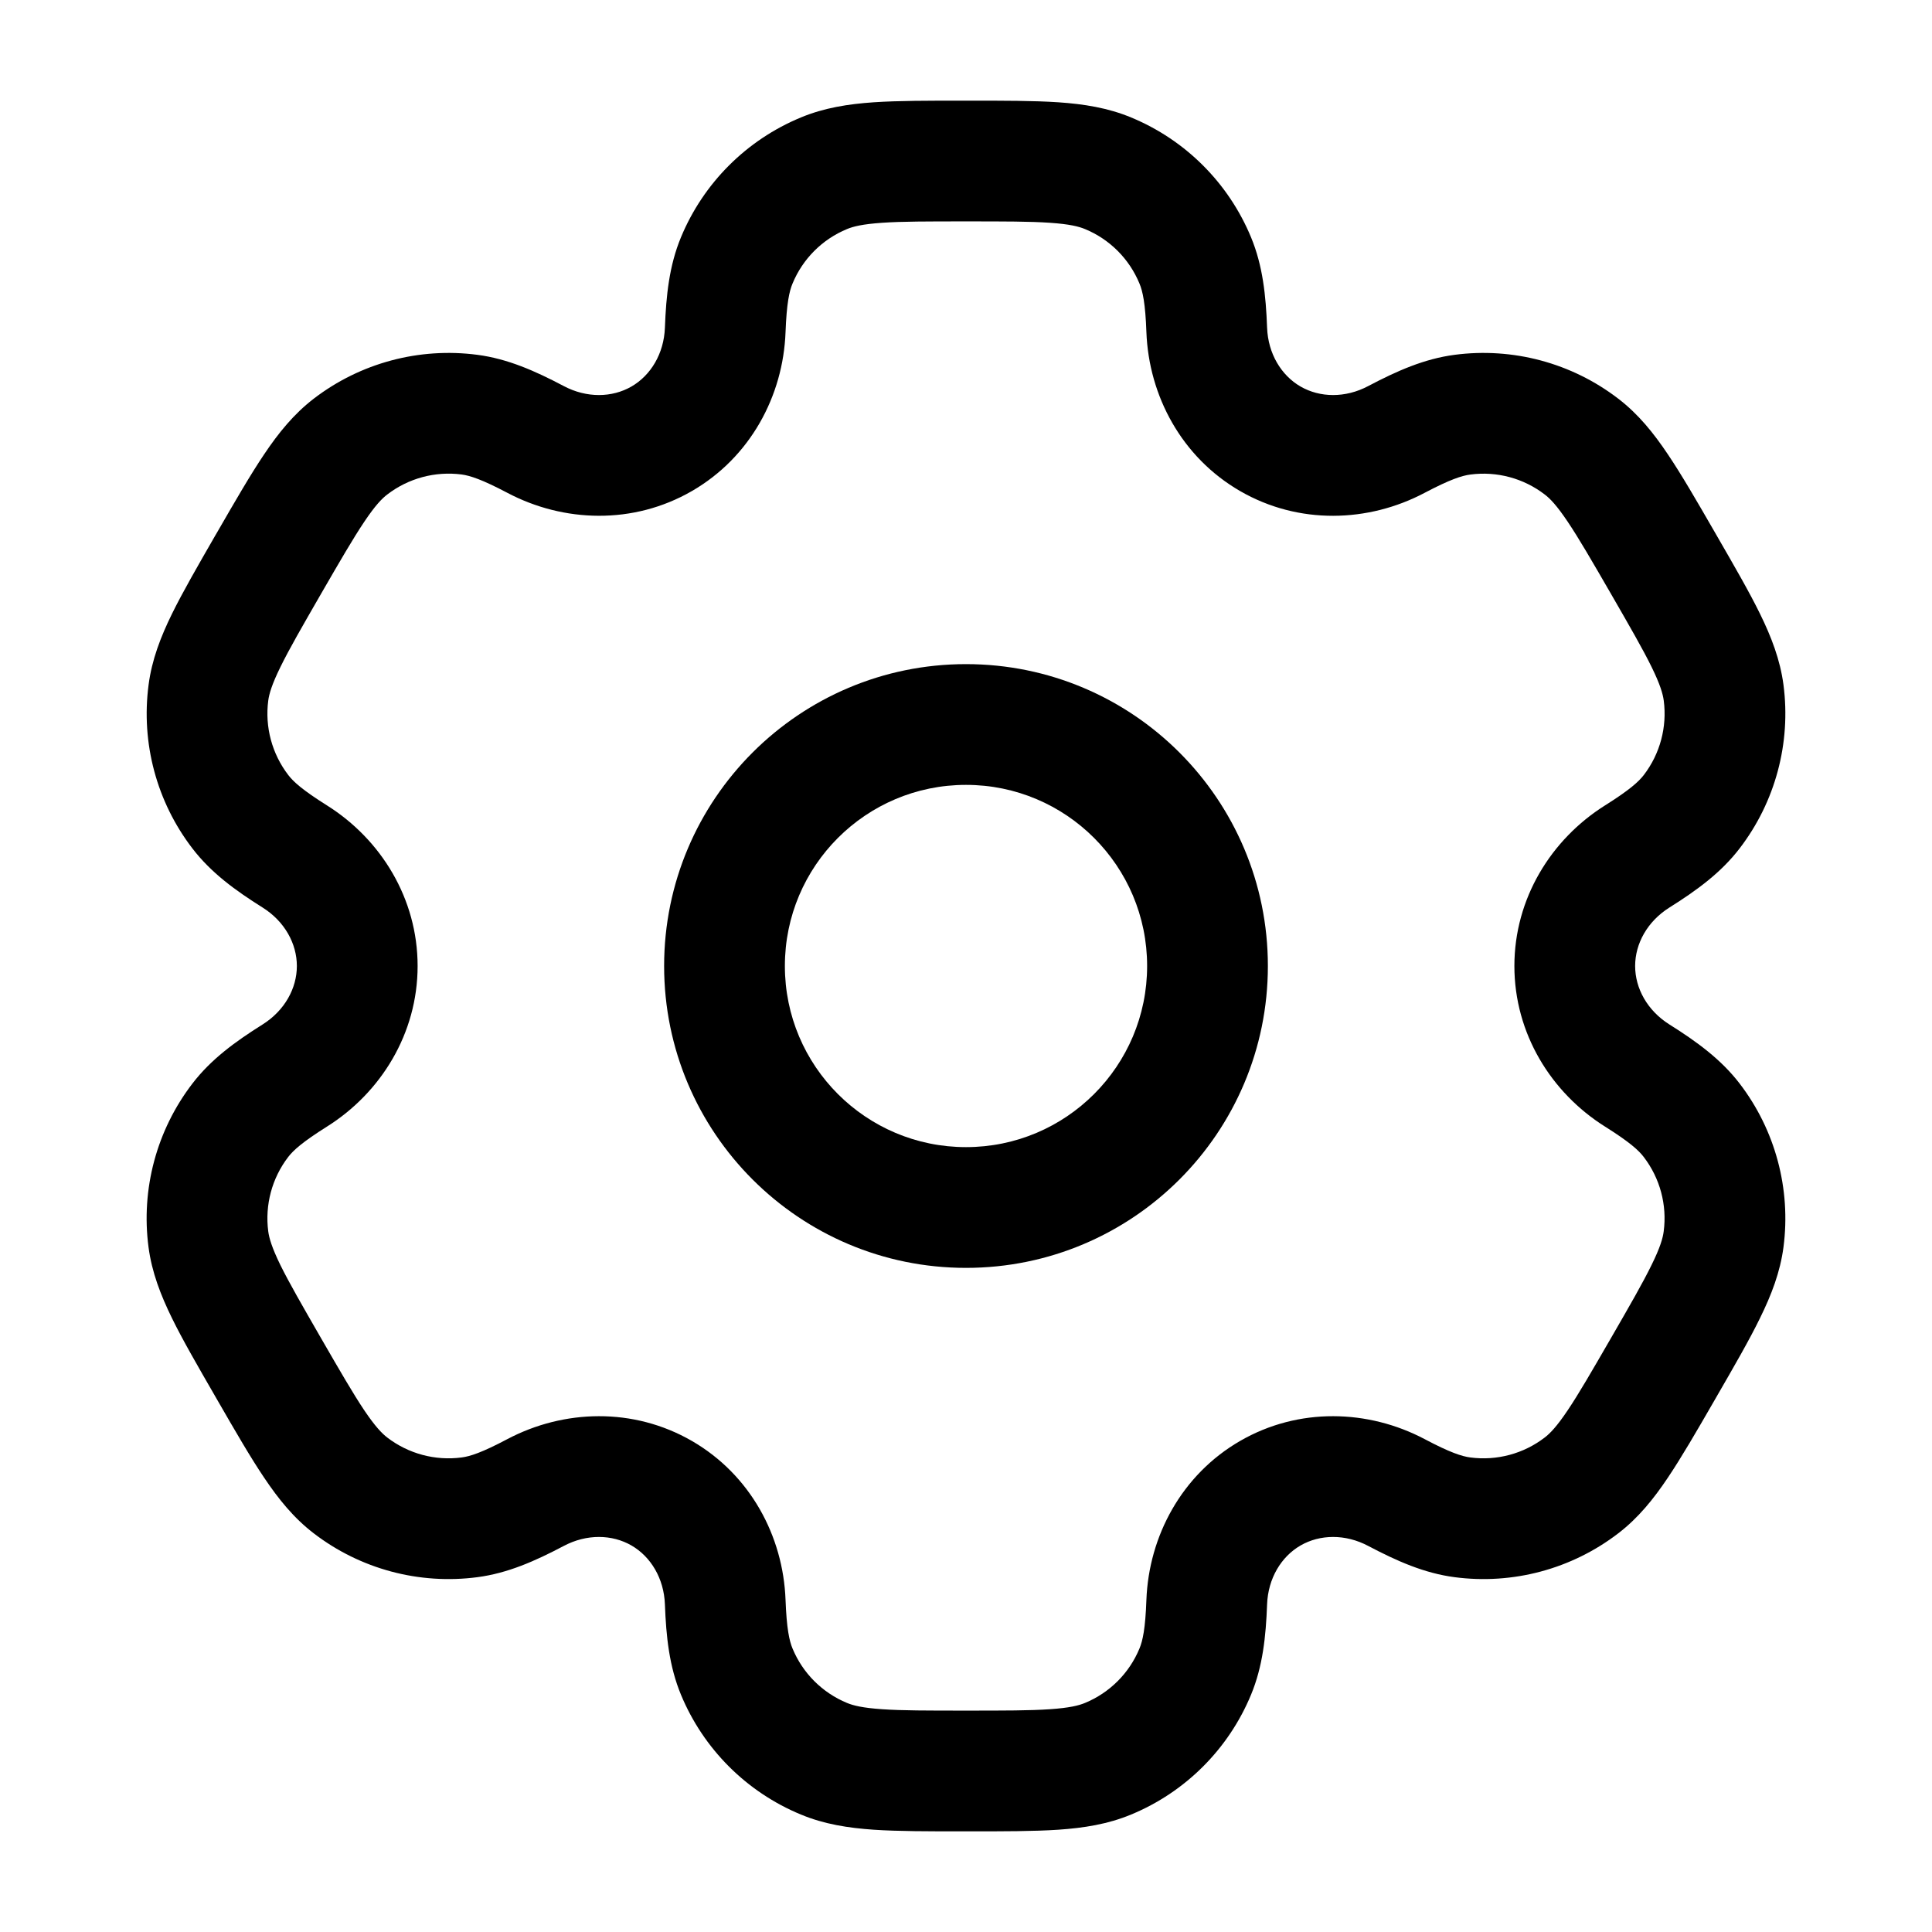<svg width="32" height="32" viewBox="0 0 32 32" fill="none" xmlns="http://www.w3.org/2000/svg">
<path fill-rule="evenodd" clip-rule="evenodd" d="M16 11C13.239 11 11 13.239 11 16C11 18.762 13.239 21 16 21C18.762 21 21 18.762 21 16C21 13.239 18.762 11 16 11ZM13 16C13 14.343 14.343 13 16 13C17.657 13 19 14.343 19 16C19 17.657 17.657 19 16 19C14.343 19 13 17.657 13 16Z" fill="black"/>
<path fill-rule="evenodd" clip-rule="evenodd" d="M15.966 1.667C15.374 1.667 14.879 1.667 14.473 1.694C14.05 1.723 13.651 1.785 13.264 1.946C12.365 2.318 11.651 3.032 11.279 3.93C11.085 4.398 11.033 4.891 11.013 5.427C10.997 5.857 10.779 6.217 10.459 6.402C10.138 6.587 9.718 6.596 9.337 6.394C8.863 6.144 8.41 5.943 7.908 5.877C6.944 5.75 5.969 6.011 5.197 6.603C4.865 6.858 4.611 7.173 4.375 7.525C4.148 7.862 3.9 8.291 3.604 8.804L3.57 8.862C3.274 9.376 3.027 9.804 2.847 10.17C2.661 10.55 2.515 10.927 2.461 11.343C2.334 12.307 2.595 13.282 3.187 14.053C3.495 14.455 3.896 14.747 4.35 15.032C4.715 15.261 4.917 15.63 4.917 16C4.917 16.37 4.715 16.738 4.35 16.968C3.896 17.253 3.495 17.545 3.187 17.947C2.595 18.718 2.333 19.693 2.46 20.657C2.515 21.073 2.661 21.45 2.847 21.83C3.026 22.196 3.274 22.624 3.57 23.137L3.604 23.196C3.9 23.709 4.147 24.137 4.375 24.475C4.611 24.827 4.864 25.142 5.197 25.397C5.968 25.989 6.944 26.25 7.908 26.123C8.41 26.057 8.863 25.856 9.337 25.606C9.718 25.404 10.138 25.413 10.459 25.598C10.779 25.783 10.997 26.143 11.013 26.573C11.033 27.109 11.085 27.602 11.279 28.07C11.651 28.968 12.365 29.682 13.264 30.054C13.651 30.215 14.05 30.277 14.473 30.306C14.879 30.333 15.374 30.333 15.966 30.333H16.034C16.626 30.333 17.121 30.333 17.527 30.306C17.95 30.277 18.349 30.215 18.736 30.054C19.635 29.682 20.349 28.968 20.721 28.07C20.915 27.602 20.967 27.109 20.987 26.573C21.003 26.143 21.221 25.783 21.541 25.598C21.862 25.413 22.282 25.404 22.663 25.606C23.137 25.856 23.59 26.057 24.092 26.123C25.056 26.25 26.032 25.989 26.803 25.397C27.136 25.142 27.389 24.827 27.625 24.475C27.852 24.137 28.1 23.709 28.396 23.196L28.43 23.137C28.726 22.624 28.974 22.196 29.152 21.83C29.339 21.45 29.485 21.073 29.54 20.657C29.666 19.693 29.405 18.718 28.813 17.946C28.505 17.545 28.104 17.253 27.65 16.968C27.285 16.738 27.083 16.37 27.083 16C27.083 15.63 27.285 15.262 27.65 15.032C28.104 14.747 28.505 14.455 28.813 14.053C29.405 13.282 29.666 12.307 29.54 11.343C29.485 10.927 29.339 10.55 29.153 10.17C28.974 9.804 28.726 9.376 28.43 8.863L28.396 8.804C28.1 8.291 27.852 7.862 27.625 7.525C27.389 7.173 27.136 6.858 26.803 6.603C26.032 6.011 25.056 5.75 24.092 5.877C23.59 5.943 23.137 6.144 22.663 6.394C22.282 6.596 21.862 6.587 21.541 6.402C21.221 6.217 21.003 5.857 20.987 5.427C20.967 4.891 20.915 4.398 20.721 3.93C20.349 3.032 19.635 2.318 18.736 1.946C18.349 1.785 17.95 1.723 17.527 1.694C17.121 1.667 16.626 1.667 16.034 1.667H15.966ZM14.029 3.794C14.132 3.751 14.288 3.712 14.609 3.69C14.939 3.667 15.365 3.667 16 3.667C16.635 3.667 17.061 3.667 17.391 3.69C17.712 3.712 17.868 3.751 17.971 3.794C18.38 3.963 18.704 4.287 18.873 4.696C18.927 4.824 18.971 5.025 18.988 5.501C19.028 6.558 19.573 7.575 20.541 8.134C21.509 8.693 22.663 8.657 23.598 8.162C24.019 7.94 24.215 7.878 24.353 7.86C24.792 7.802 25.235 7.921 25.585 8.19C25.674 8.257 25.786 8.373 25.965 8.64C26.15 8.915 26.363 9.283 26.681 9.833C26.998 10.383 27.211 10.752 27.357 11.05C27.498 11.338 27.542 11.493 27.557 11.604C27.614 12.042 27.496 12.485 27.227 12.836C27.142 12.947 26.99 13.085 26.586 13.339C25.691 13.901 25.083 14.882 25.083 16C25.083 17.118 25.691 18.099 26.586 18.661C26.99 18.915 27.142 19.053 27.226 19.164C27.495 19.515 27.614 19.958 27.556 20.396C27.542 20.506 27.498 20.662 27.356 20.95C27.211 21.247 26.998 21.617 26.681 22.166C26.363 22.716 26.15 23.085 25.965 23.36C25.786 23.627 25.674 23.742 25.585 23.81C25.235 24.079 24.791 24.198 24.353 24.14C24.215 24.122 24.019 24.06 23.598 23.837C22.663 23.343 21.509 23.307 20.541 23.866C19.573 24.425 19.028 25.442 18.988 26.499C18.971 26.975 18.927 27.176 18.873 27.305C18.704 27.713 18.38 28.037 17.971 28.206C17.868 28.249 17.712 28.288 17.391 28.31C17.061 28.333 16.635 28.333 16 28.333C15.365 28.333 14.939 28.333 14.609 28.31C14.288 28.288 14.132 28.249 14.029 28.206C13.62 28.037 13.296 27.713 13.127 27.305C13.073 27.176 13.029 26.975 13.011 26.499C12.972 25.442 12.427 24.425 11.459 23.866C10.49 23.307 9.337 23.343 8.402 23.837C7.981 24.06 7.785 24.122 7.647 24.14C7.208 24.198 6.765 24.079 6.414 23.81C6.326 23.742 6.214 23.627 6.034 23.36C5.85 23.085 5.636 22.716 5.319 22.167C5.002 21.617 4.789 21.247 4.643 20.951C4.502 20.662 4.458 20.506 4.443 20.396C4.386 19.958 4.504 19.515 4.773 19.164C4.858 19.053 5.01 18.915 5.414 18.661C6.309 18.099 6.917 17.118 6.917 16C6.917 14.882 6.309 13.901 5.414 13.339C5.01 13.085 4.858 12.947 4.774 12.836C4.505 12.485 4.386 12.042 4.443 11.604C4.458 11.493 4.502 11.338 4.644 11.049C4.789 10.752 5.002 10.383 5.319 9.833C5.637 9.283 5.85 8.915 6.035 8.64C6.214 8.373 6.326 8.257 6.415 8.19C6.765 7.921 7.208 7.802 7.647 7.859C7.785 7.878 7.981 7.94 8.402 8.162C9.337 8.656 10.491 8.693 11.459 8.134C12.427 7.575 12.972 6.558 13.011 5.501C13.029 5.025 13.073 4.824 13.127 4.696C13.296 4.287 13.62 3.963 14.029 3.794Z" fill="black"/>
</svg>
